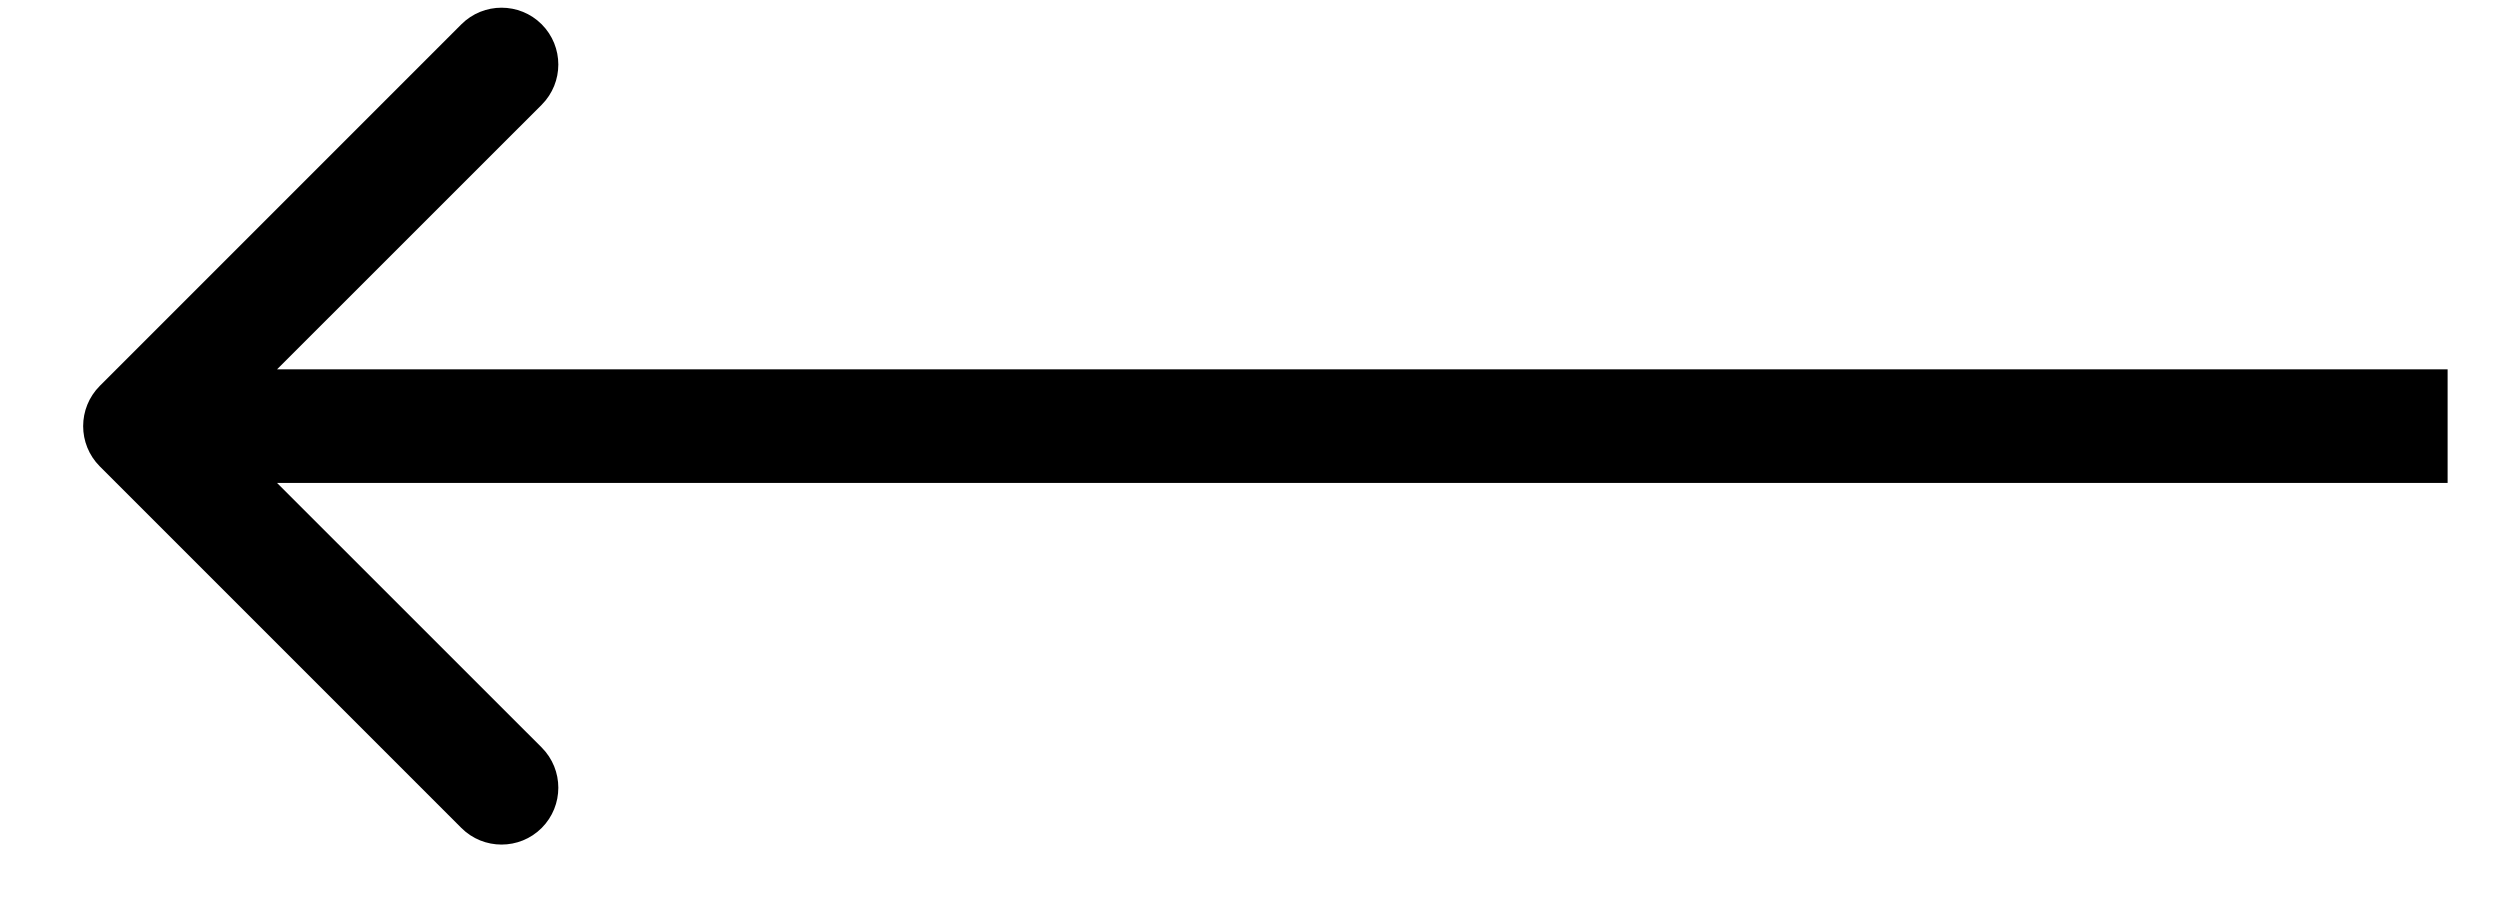 <svg width="22" height="8" viewBox="0 0 22 8" fill="none" xmlns="http://www.w3.org/2000/svg">
<path d="M0.878 3.396C0.683 3.592 0.683 3.908 0.878 4.104L4.06 7.286C4.255 7.481 4.572 7.481 4.767 7.286C4.962 7.09 4.962 6.774 4.767 6.578L1.938 3.75L4.767 0.922C4.962 0.726 4.962 0.41 4.767 0.214C4.572 0.019 4.255 0.019 4.06 0.214L0.878 3.396ZM21.539 3.25L1.231 3.25L1.231 4.25L21.539 4.25L21.539 3.25Z" fill="black"/>
</svg>
